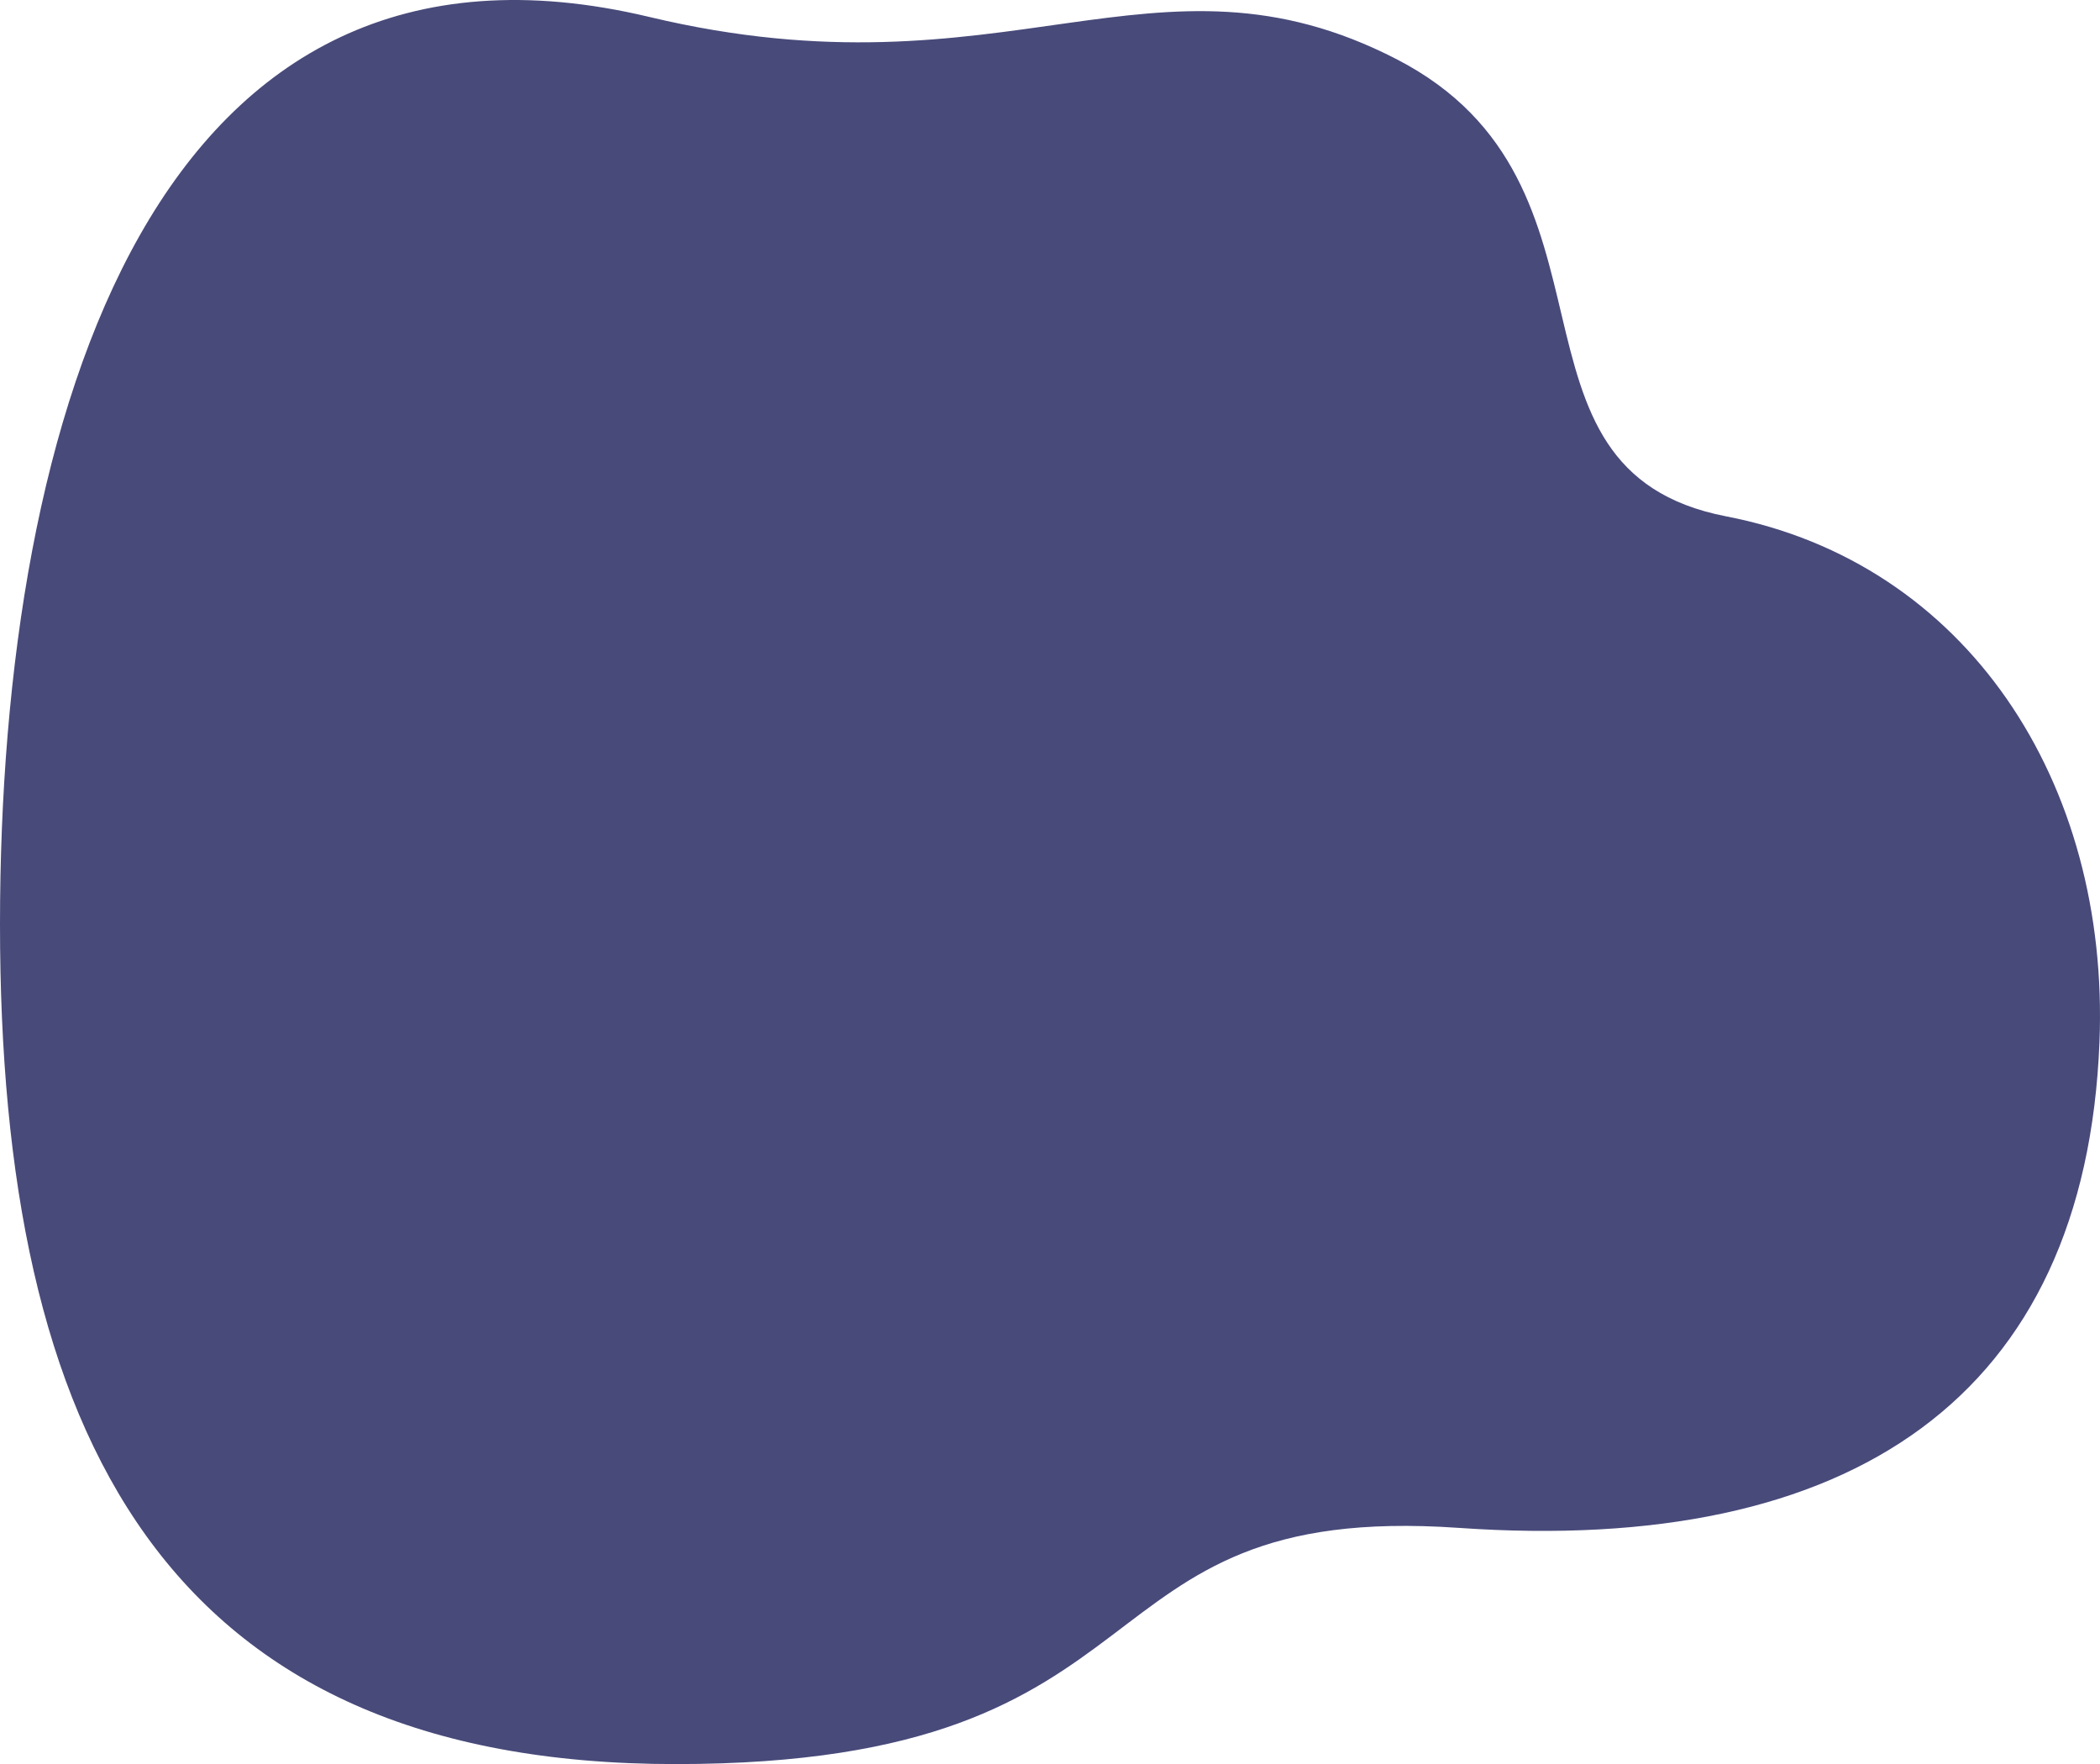 <?xml version="1.0" encoding="UTF-8"?>
<svg width="944px" height="793px" viewBox="0 0 944 793" version="1.1" xmlns="http://www.w3.org/2000/svg" xmlns:xlink="http://www.w3.org/1999/xlink">
    <!-- Generator: Sketch 47.1 (45422) - http://www.bohemiancoding.com/sketch -->
    <title>fluid</title>
    <desc>Created with Sketch.</desc>
    <defs></defs>
    <g id="V1.0" stroke="none" stroke-width="1" fill="none" fill-rule="evenodd">
        <path d="M303.75,793 C533.448,793 479.086,674.492 655.808,686.822 C832.531,699.152 937.442,627.825 943.765,468.413 C948.408,351.363 883.95,252.999 775.965,232.117 C667.98,211.235 736.675,82.72 627.799,26.607 C518.924,-29.507 452.657,45.997 291.934,7.63 C70.472,-45.237 0,185.864 0,415.553 C0,645.242 74.053,793 303.75,793 Z" id="fluid" fill="#484A7A"></path>
    </g>
</svg>